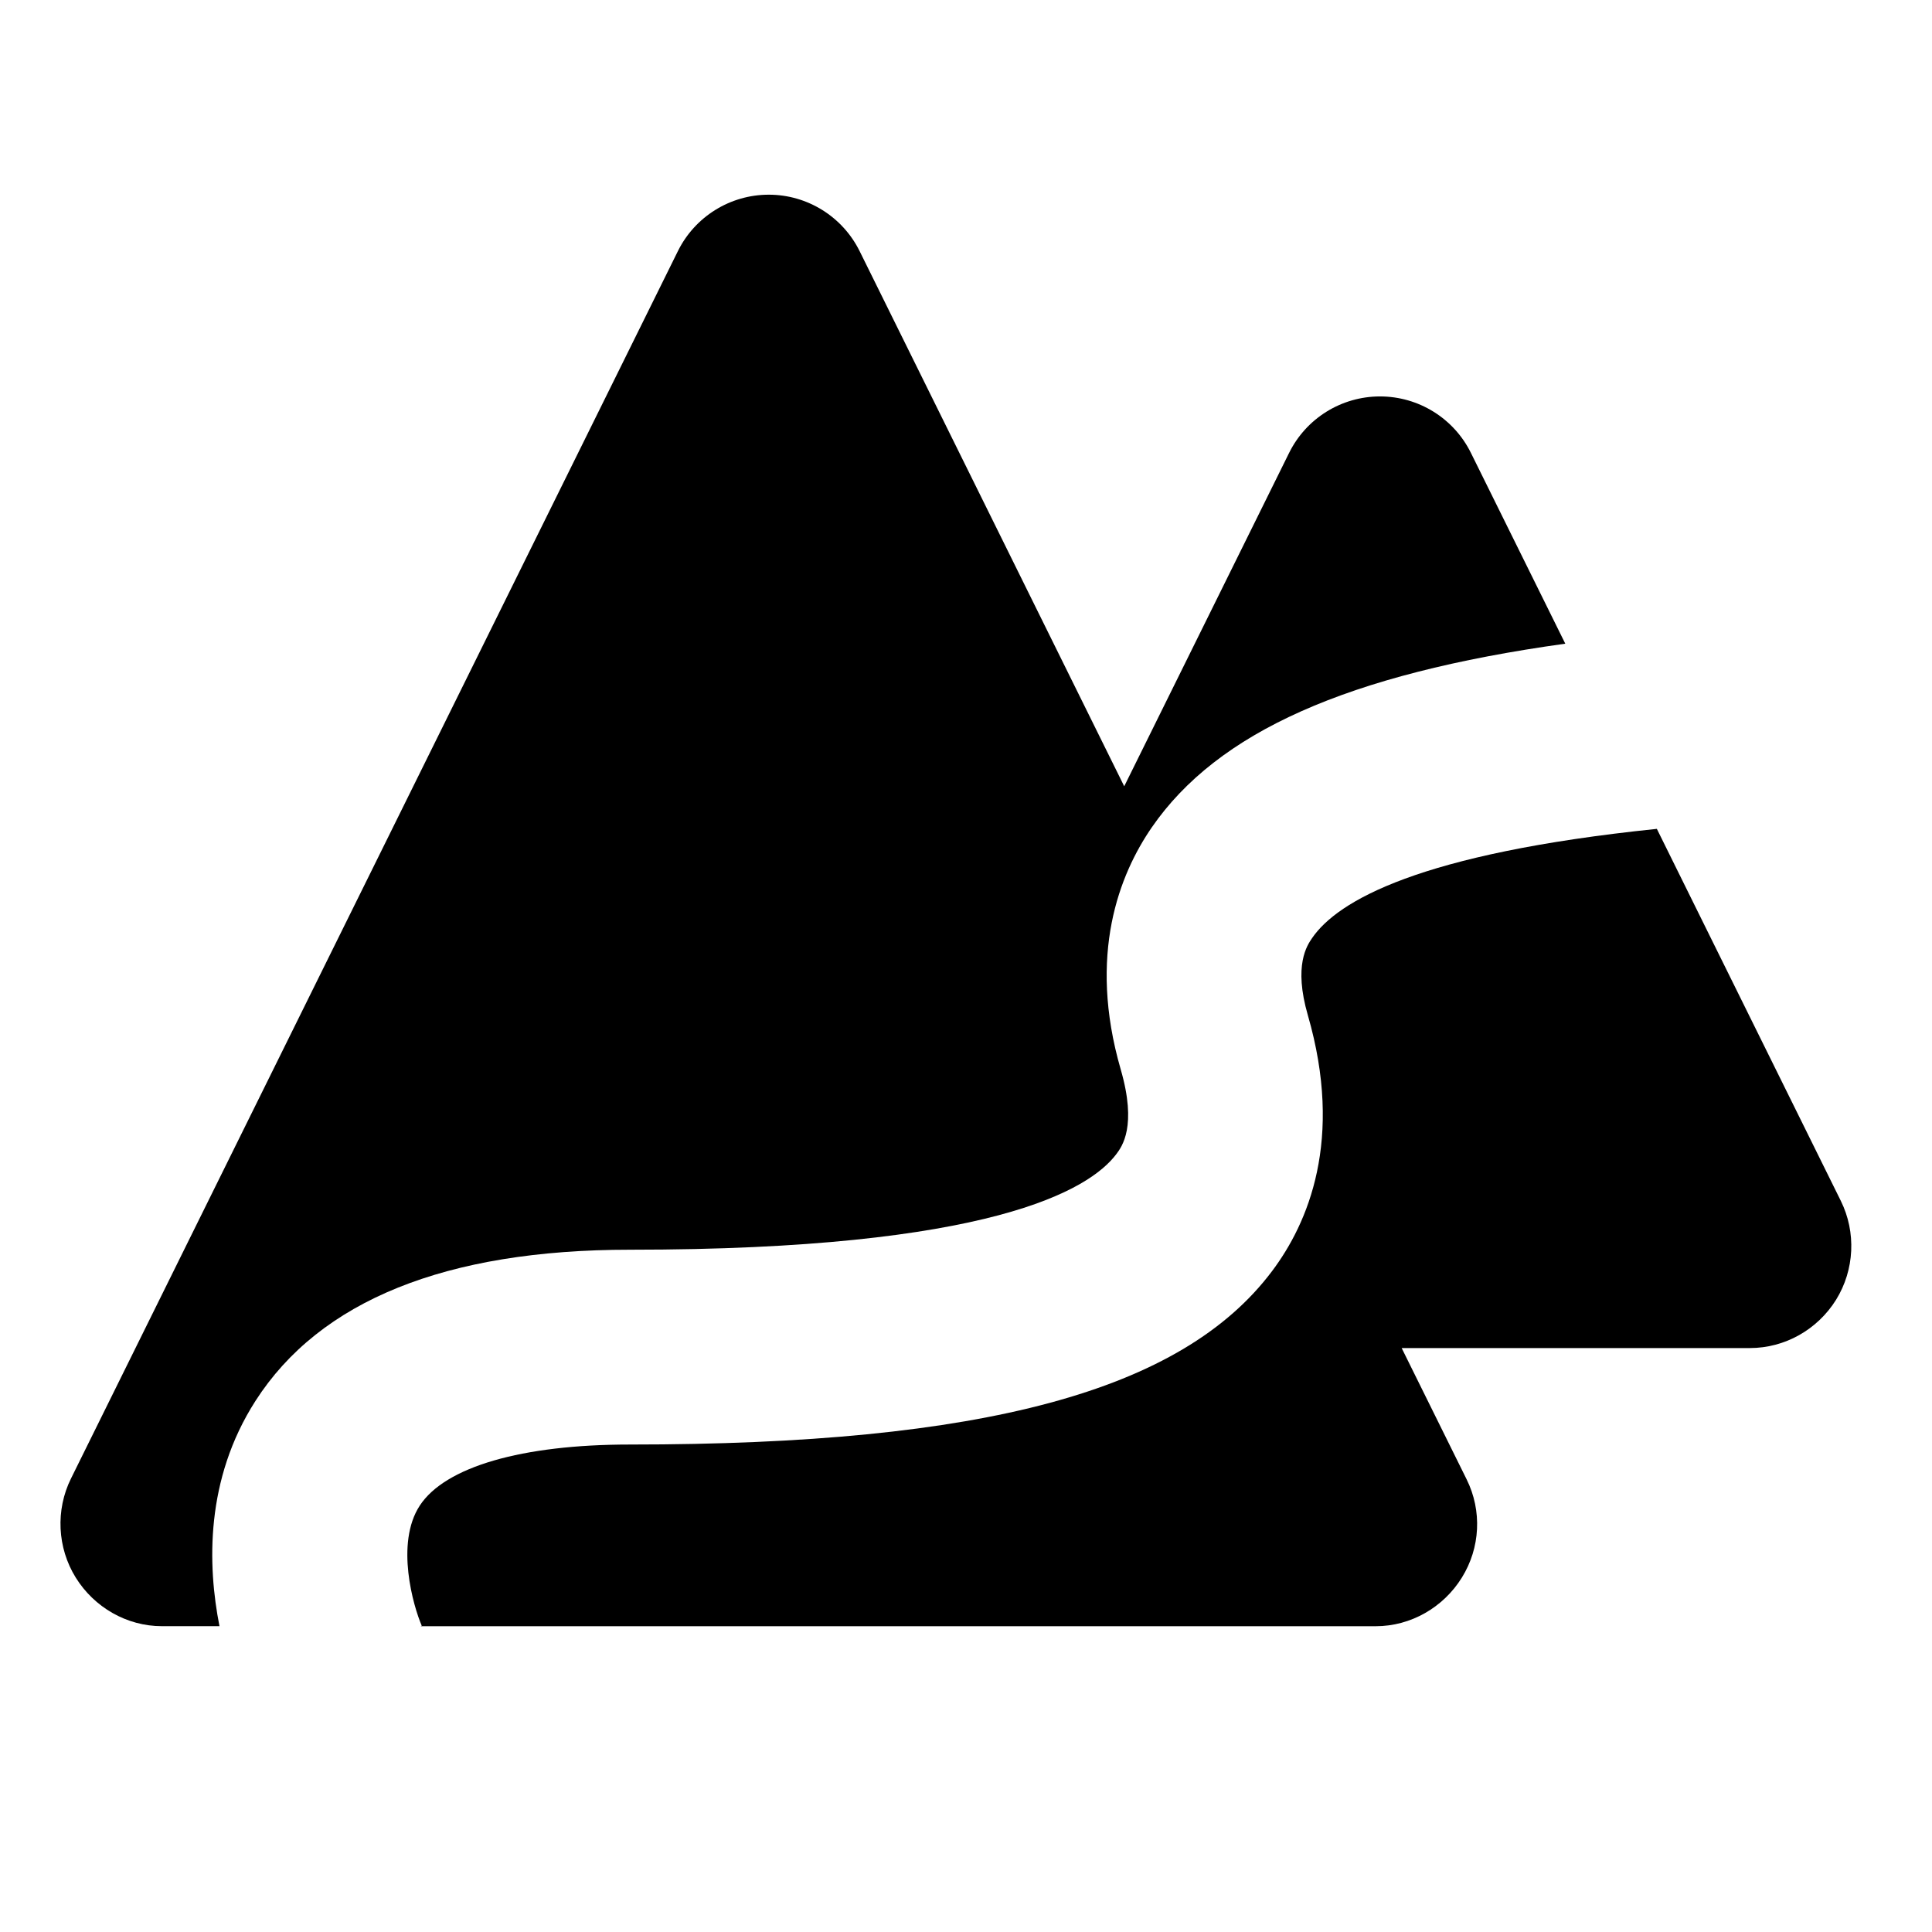 <?xml version="1.0" encoding="utf-8"?>
<!-- Generator: Adobe Illustrator 16.0.0, SVG Export Plug-In . SVG Version: 6.00 Build 0)  -->
<!DOCTYPE svg PUBLIC "-//W3C//DTD SVG 1.1//EN" "http://www.w3.org/Graphics/SVG/1.1/DTD/svg11.dtd">
<svg version="1.1" xmlns="http://www.w3.org/2000/svg" xmlns:xlink="http://www.w3.org/1999/xlink" x="0px" y="0px" width="48px"
	 height="48px" viewBox="0 0 48 48" enable-background="new 0 0 48 48" xml:space="preserve">
<g id="Layer_2" display="none">
	<g display="inline" opacity="0.5">
		<polygon fill="#EA00D9" points="201,1 -102,1 -102,51 -307,51 -307,99 201.216,97.784 		"/>
		<polygon fill="#EDE600" points="201,-51 -150,-51 -150,-1 -307,-1 -307,51 -102,51 -102,1 201,1 		"/>
		<polygon fill="#D80000" points="201,-100 -305,-100 -305,-49.5 -305,-48.5 -305,1 -151,1 -151,-48 201,-48 		"/>
	</g>
</g>
<g id="Layer_1">
	<g>
		<path d="M45.734,29.834l-4.57-9.241c-5.915,0.61-7.931,1.793-8.563,2.71c-0.127,0.185-0.468,0.677-0.108,1.92
			c0.893,3.091,0.009,5.164-0.891,6.36c-2.239,2.979-7.159,4.306-15.952,4.306c-2.687,0-4.591,0.554-5.221,1.517
			c-0.614,0.939-0.158,2.51,0.049,2.984l-0.027,0.013H34.18c0.871,0,1.681-0.468,2.139-1.207c0.46-0.74,0.506-1.661,0.119-2.442
			l-1.614-3.262h8.653c0.871,0,1.68-0.461,2.14-1.2C46.076,31.55,46.12,30.614,45.734,29.834z"/>
		<path d="M27.733,28.676c0.142-0.189,0.521-0.692,0.11-2.11c-0.823-2.849-0.032-4.843,0.775-6.013
			c1.63-2.36,4.85-3.807,10.271-4.561l-2.345-4.741c-0.425-0.859-1.3-1.402-2.258-1.402s-1.833,0.543-2.258,1.402l-4.097,8.284
			L21.357,6.239c-0.425-0.858-1.3-1.402-2.257-1.402c-0.958,0-1.834,0.544-2.258,1.402L1.764,36.733
			c-0.387,0.78-0.342,1.722,0.118,2.462c0.459,0.739,1.269,1.207,2.14,1.207h1.431c-0.299-1.513-0.357-3.646,0.895-5.598
			c1.599-2.491,4.729-3.755,9.303-3.755C24.609,31.05,27.065,29.562,27.733,28.676z"/>
	</g>
</g>
</svg>
